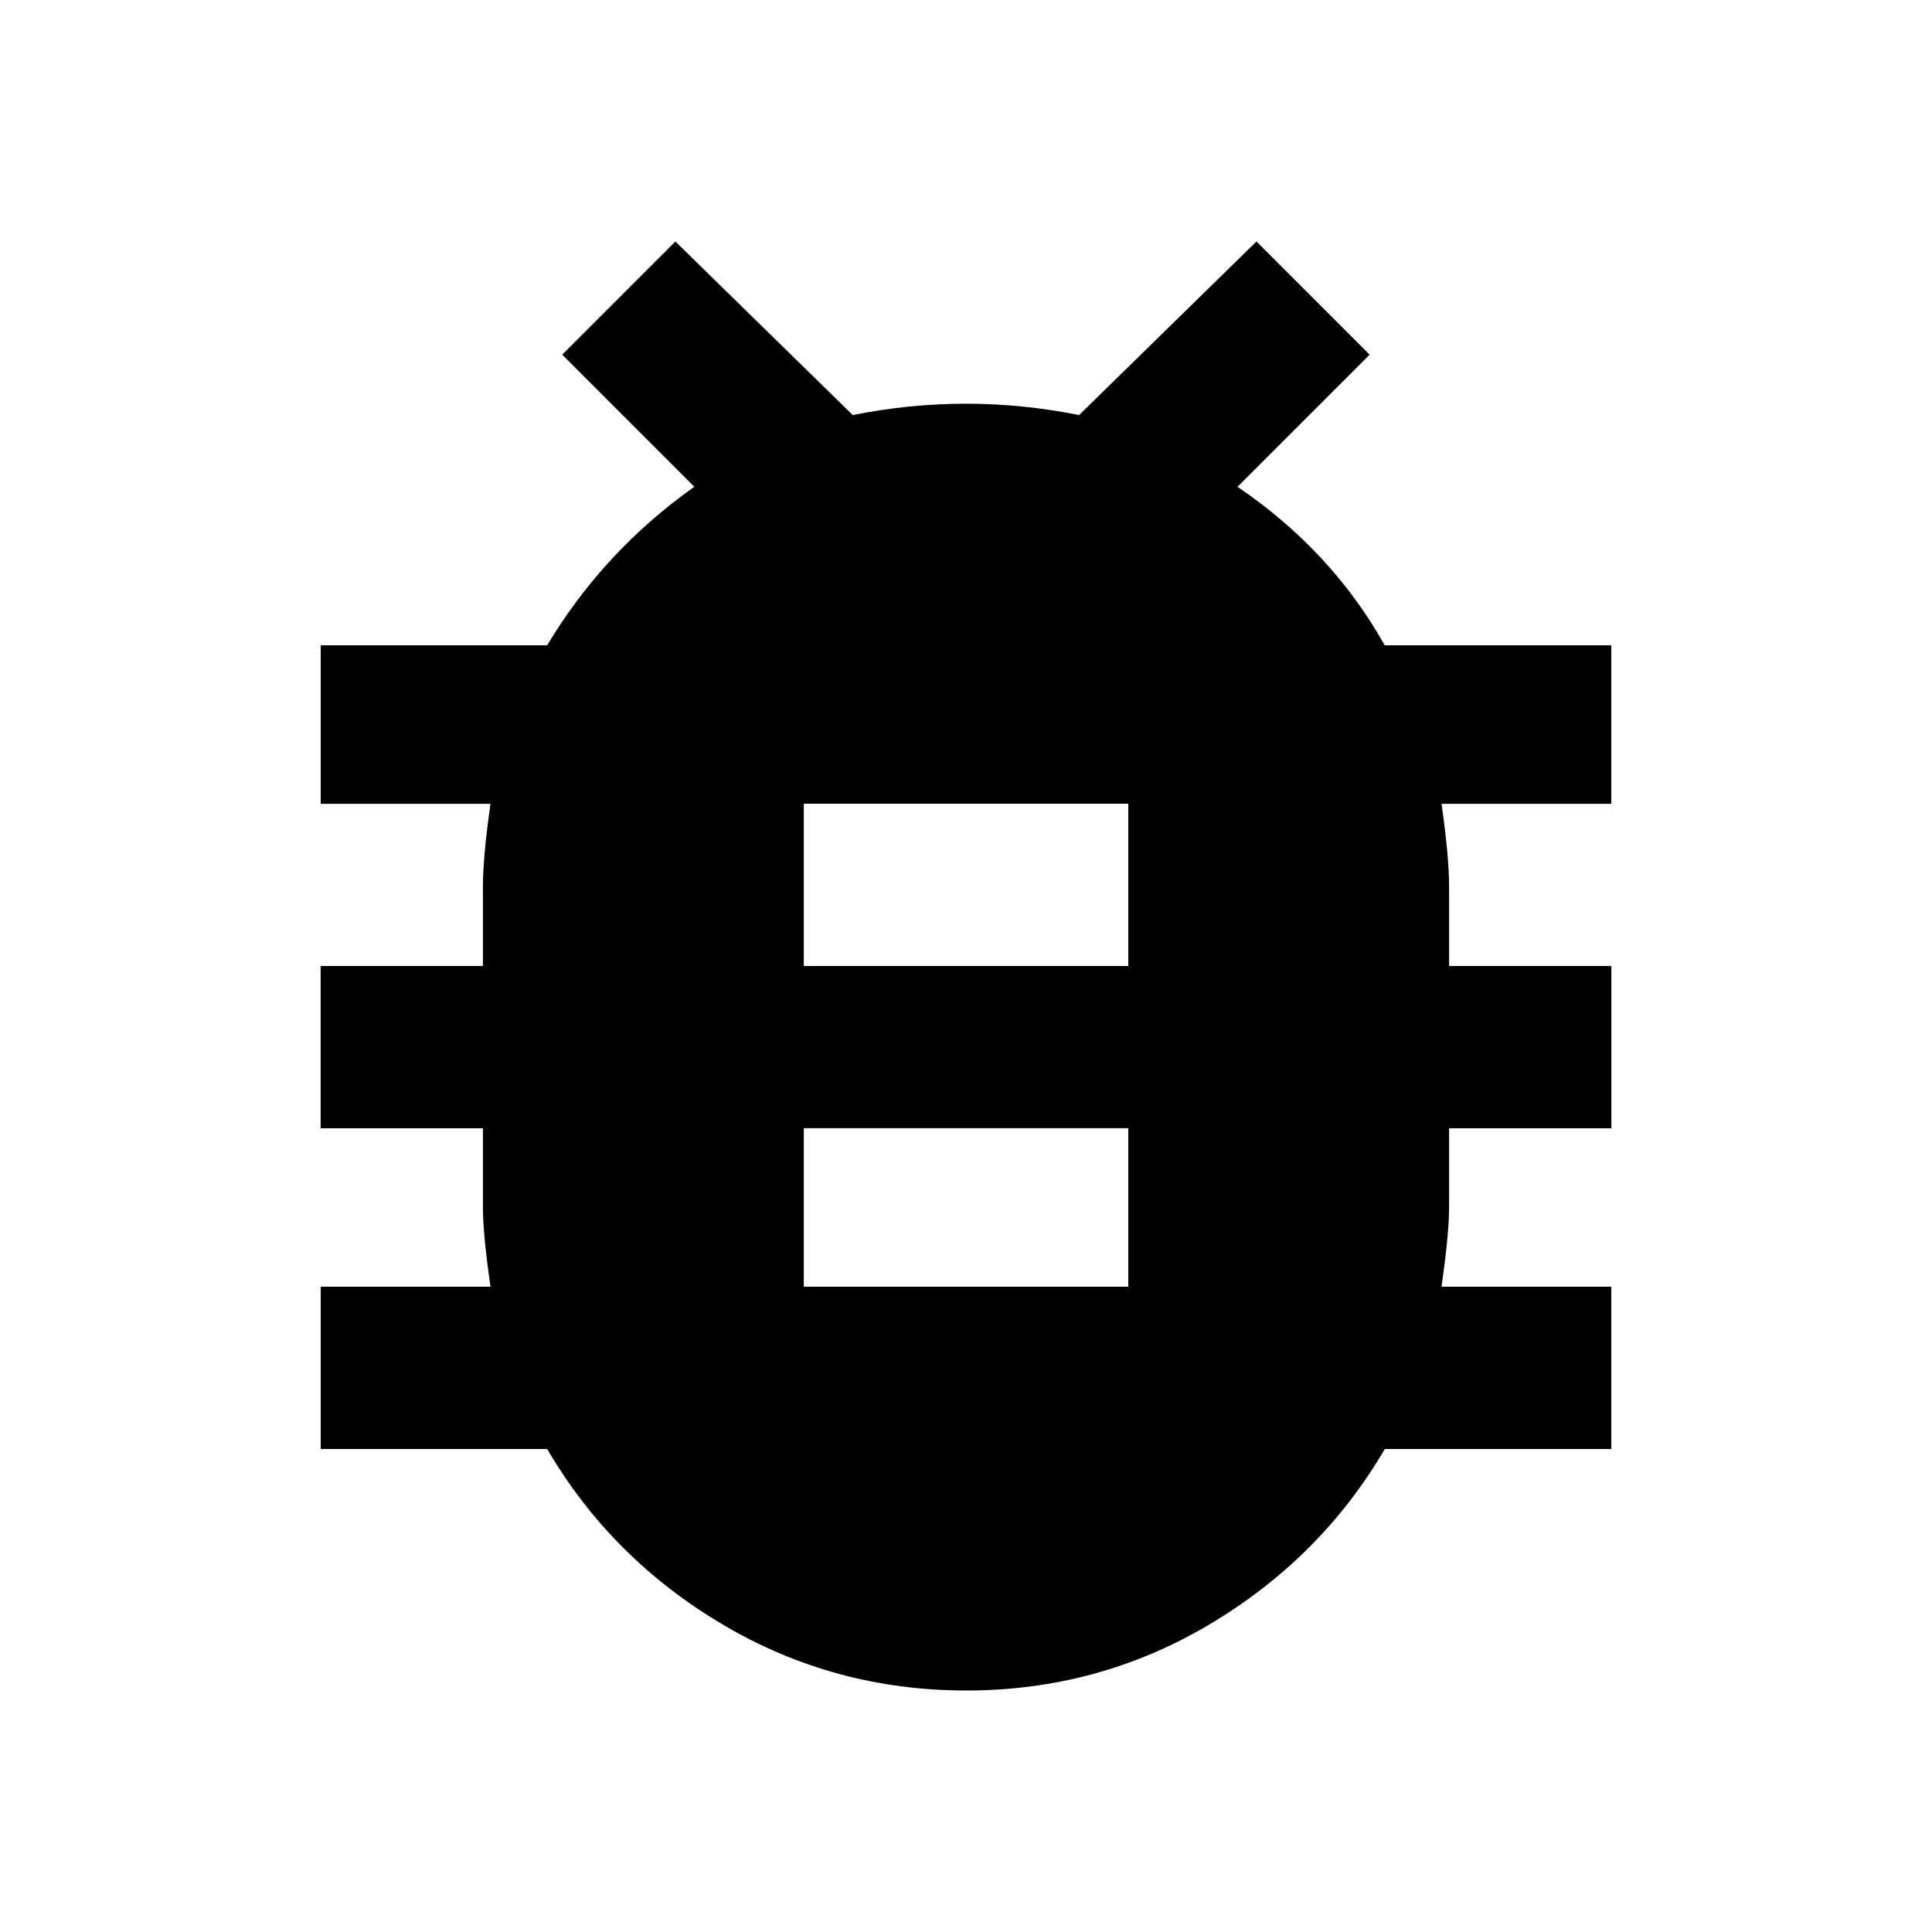 <svg xmlns="http://www.w3.org/2000/svg" width="24" height="24"><path d="M14.016 12V9.984H9.985V12h4.031zm0 3.984v-1.969H9.985v1.969h4.031zm6-7.968v1.969h-2.109q.094.656.094 1.031V12h2.016v2.016h-2.016V15q0 .328-.094.984h2.109V18h-2.813q-.797 1.359-2.18 2.18T12 21t-3.023-.82T6.797 18H3.984v-2.016h2.109q-.094-.656-.094-.984v-.984H3.983V12h2.016v-.984q0-.375.094-1.031H3.984V8.016h2.813Q7.5 6.844 8.625 6.047L6.984 4.406 8.39 3l2.203 2.156q.703-.141 1.406-.141t1.406.141L15.608 3l1.406 1.406-1.641 1.641q1.172.797 1.828 1.969h2.813z"/></svg>